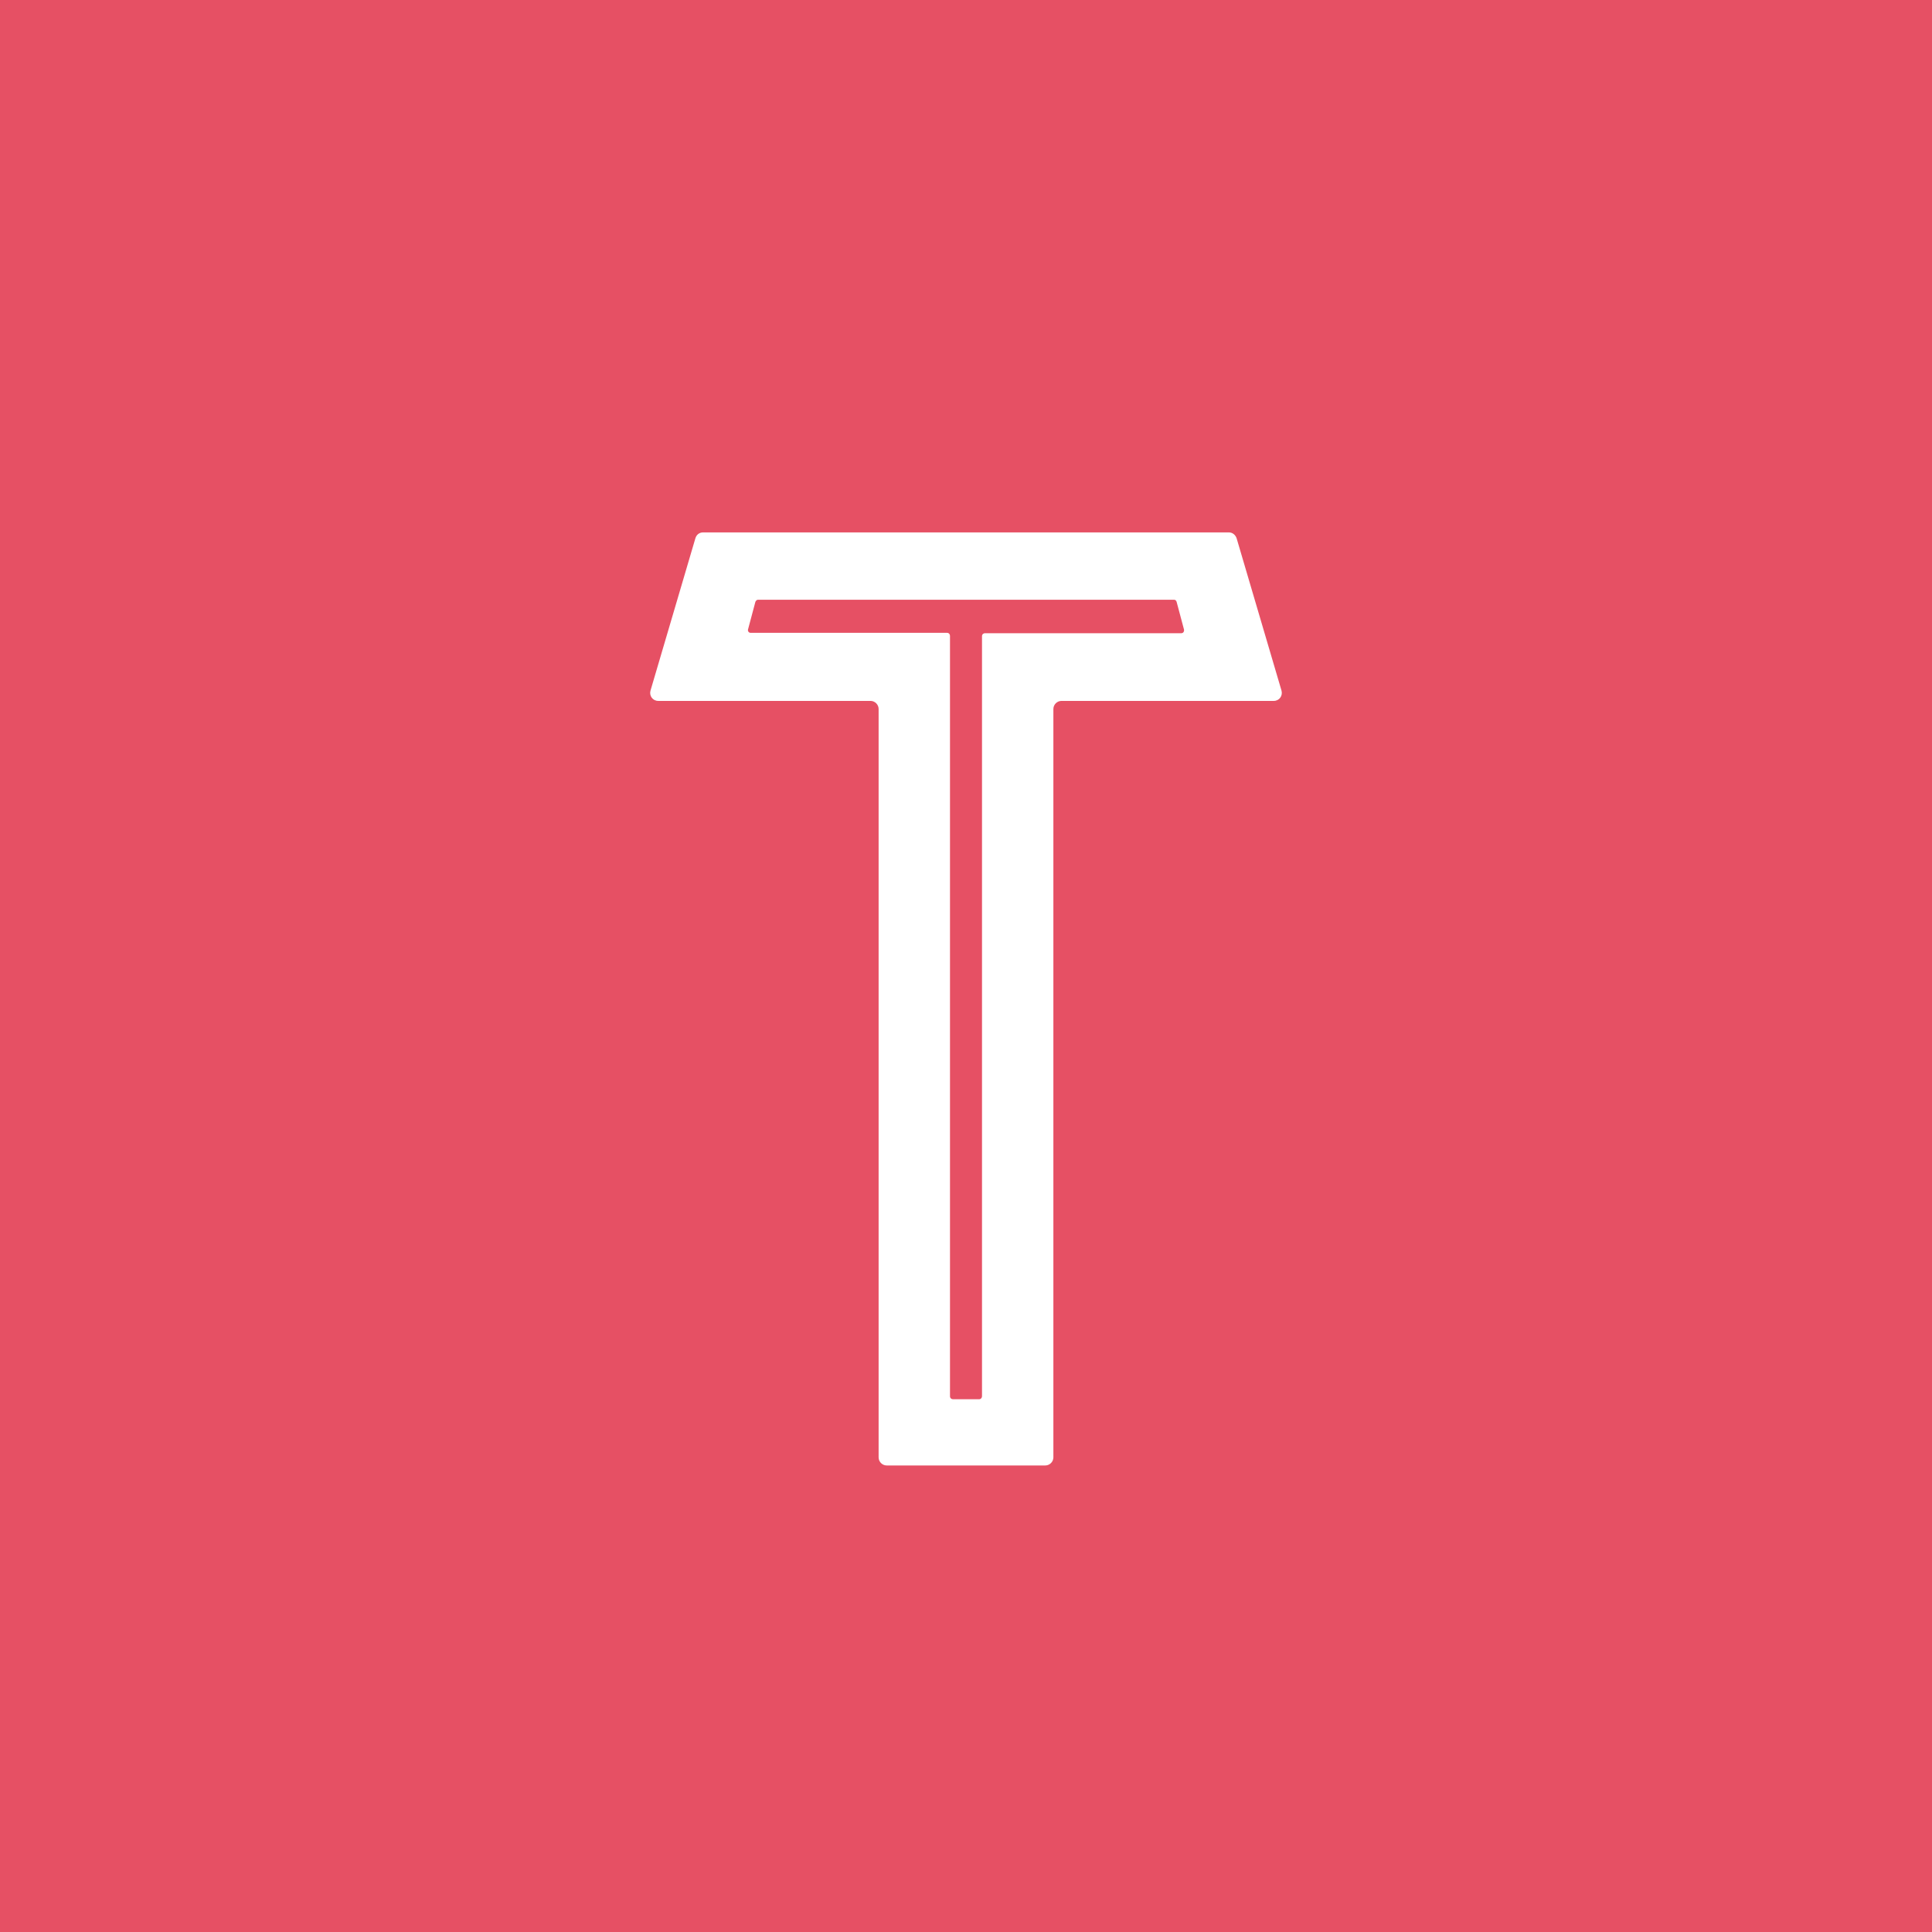 <?xml version="1.0" encoding="utf-8"?>
<!-- Generator: Adobe Illustrator 22.1.0, SVG Export Plug-In . SVG Version: 6.00 Build 0)  -->
<svg version="1.1" id="Layer_1" xmlns="http://www.w3.org/2000/svg" xmlns:xlink="http://www.w3.org/1999/xlink" x="0px" y="0px"
	 viewBox="0 0 525.1 525.1" style="enable-background:new 0 0 525.1 525.1;" xml:space="preserve">
<style type="text/css">
	.st0{fill:#E65064;}
	.st1{fill:#FFFFFF;}
</style>
<rect class="st0" width="525.1" height="525.1"/>
<g>
	<path class="st1" d="M238.8,192.7v203.4c0,1.2,1,2.2,2.2,2.2h43.1c1.2,0,2.2-1,2.2-2.2V192.7c0-1.2,1-2.2,2.2-2.2h57.7
		c1.5,0,2.5-1.4,2.1-2.8l-12.2-41.4c-0.3-0.9-1.1-1.6-2.1-1.6H191.1c-1,0-1.8,0.6-2.1,1.6l-12.2,41.4c-0.4,1.4,0.6,2.8,2.1,2.8h57.7
		C237.8,190.5,238.8,191.5,238.8,192.7z M203.3,171.1l2-7.5c0.1-0.3,0.4-0.6,0.7-0.6h113.1c0.3,0,0.6,0.2,0.7,0.6l2,7.5
		c0.1,0.5-0.2,1-0.7,1h-53.4c-0.4,0-0.8,0.3-0.8,0.8v206.6c0,0.4-0.3,0.8-0.8,0.8H259c-0.4,0-0.8-0.3-0.8-0.8V172.8
		c0-0.4-0.3-0.8-0.8-0.8H204C203.5,172,203.2,171.5,203.3,171.1z"/>
</g>
</svg>
